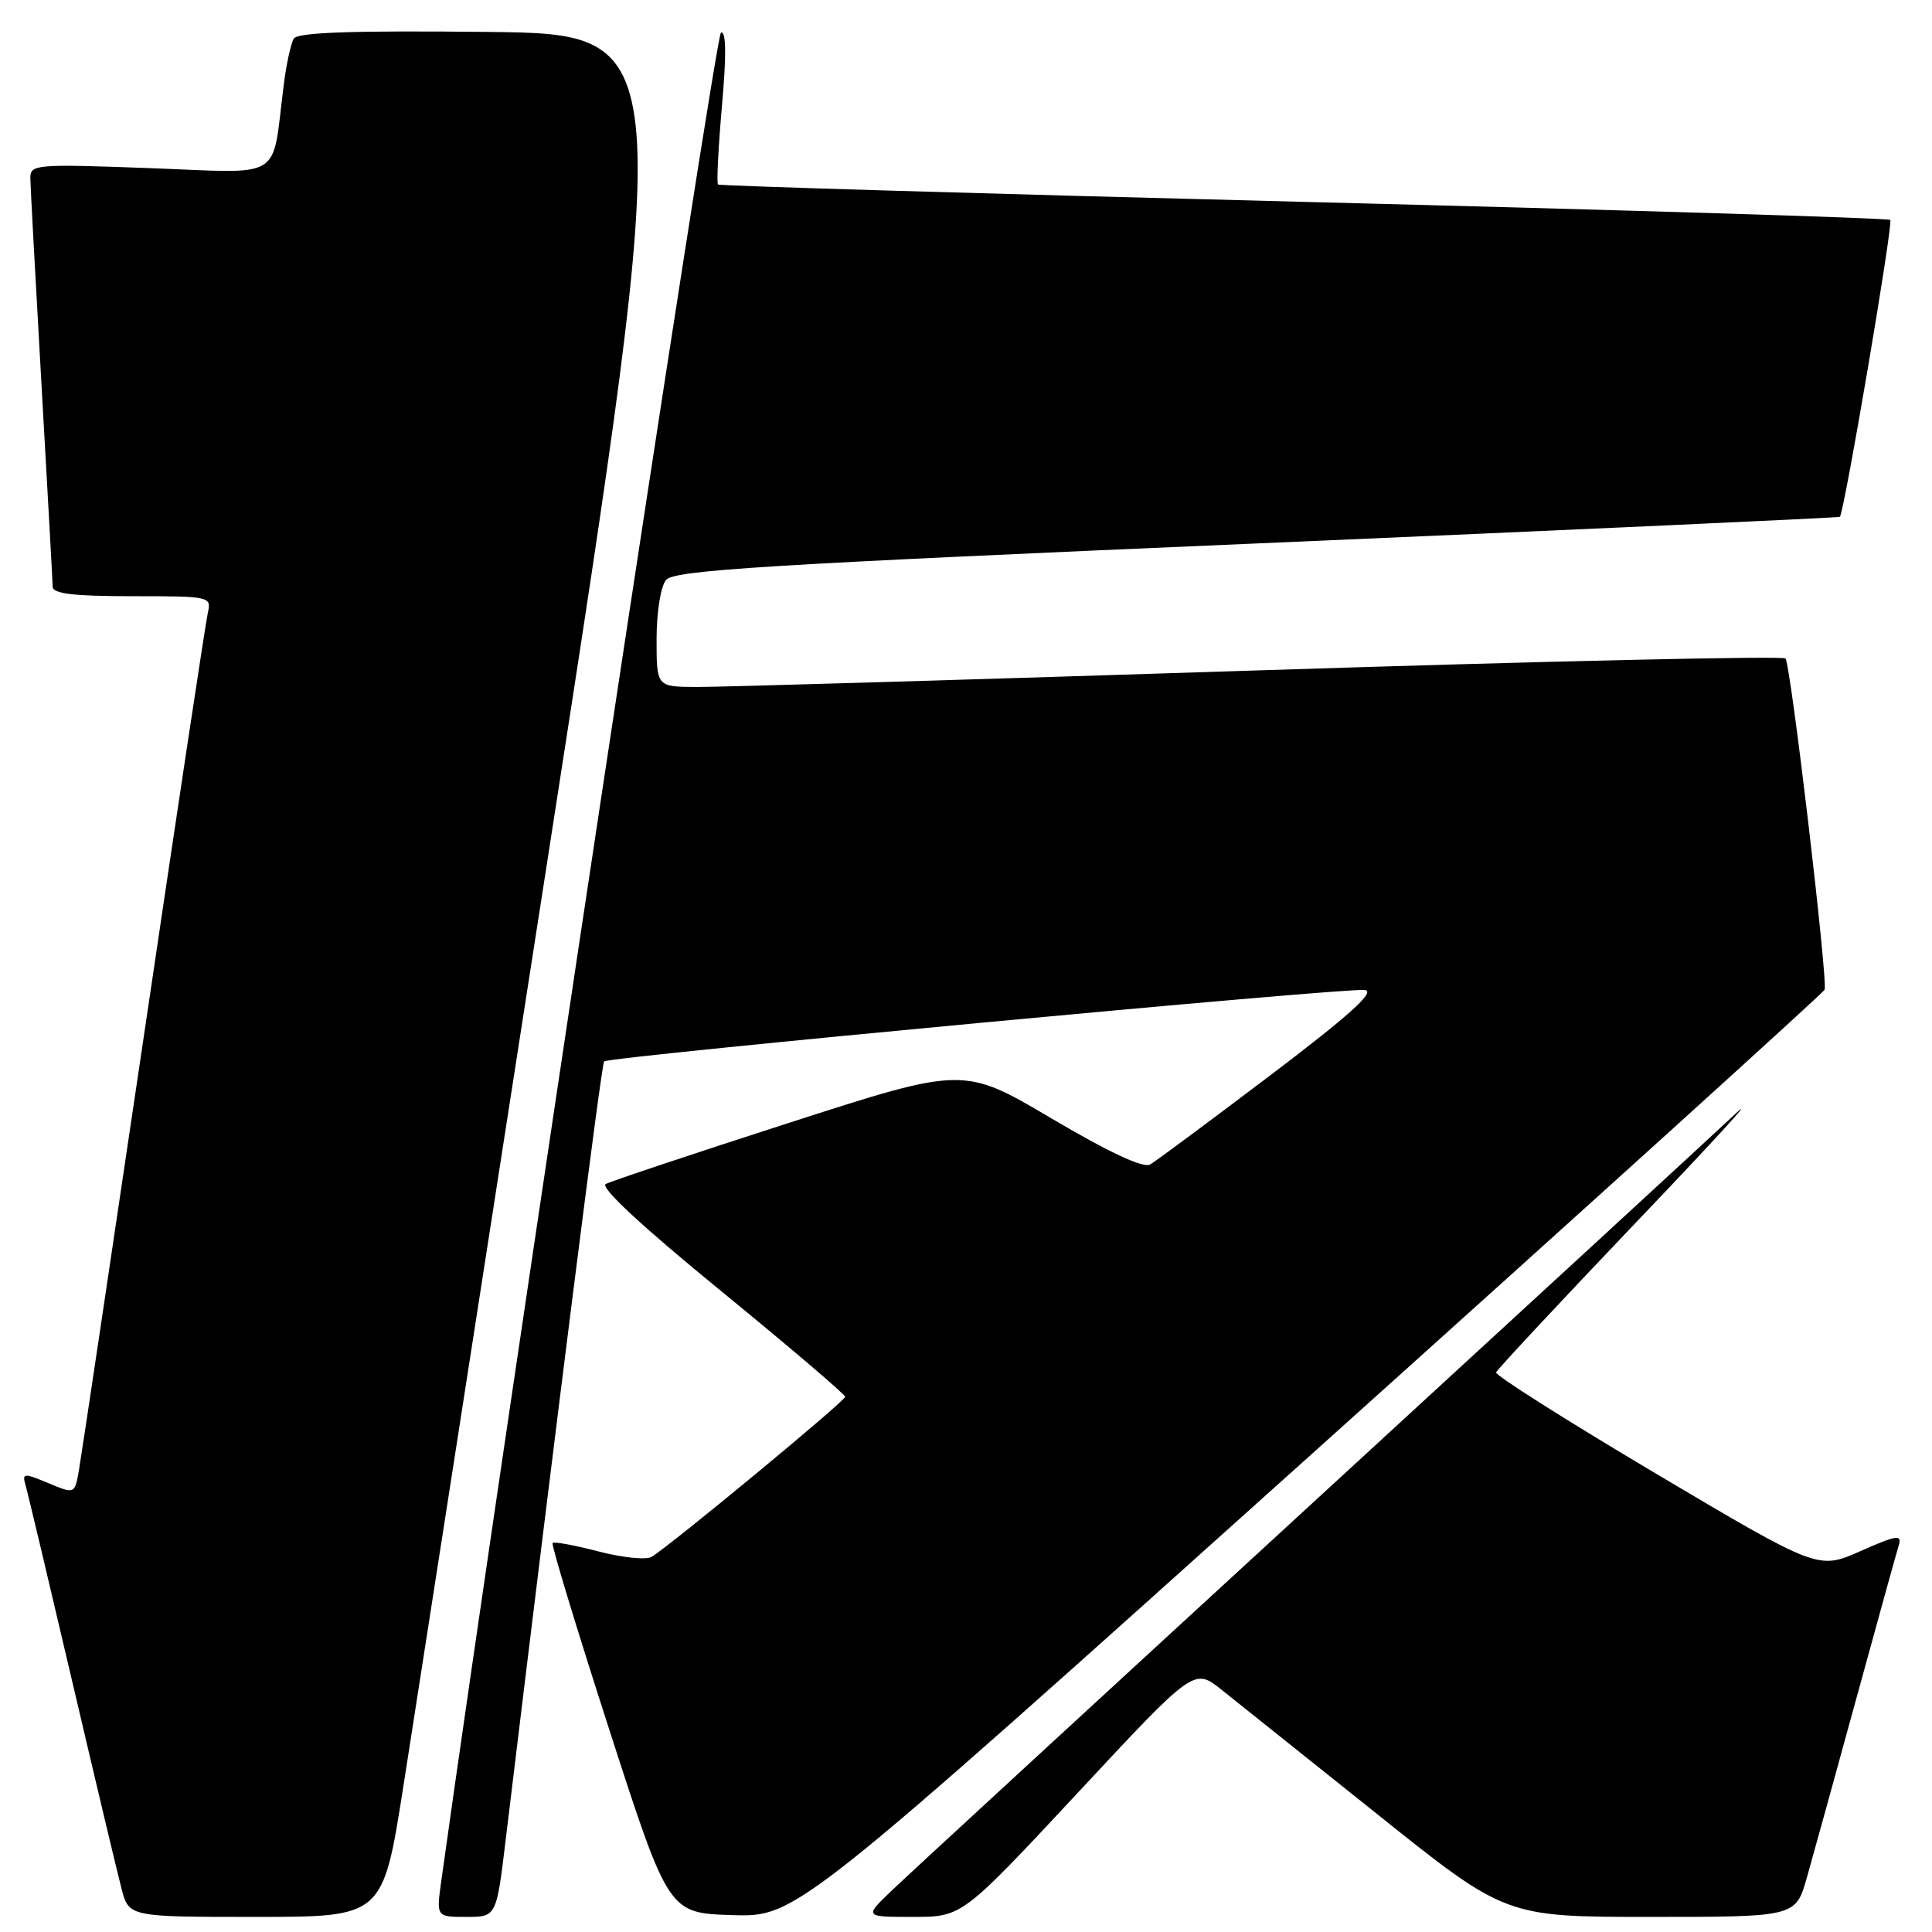 <?xml version="1.0" encoding="UTF-8" standalone="no"?>
<!DOCTYPE svg PUBLIC "-//W3C//DTD SVG 1.1//EN" "http://www.w3.org/Graphics/SVG/1.1/DTD/svg11.dtd" >
<svg xmlns="http://www.w3.org/2000/svg" xmlns:xlink="http://www.w3.org/1999/xlink" version="1.1" viewBox="0 0 256 256">
 <g >
 <path fill="currentColor"
d=" M 53.44 236.75 C 54.93 227.26 63.66 171.12 72.85 112.00 C 89.55 4.50 89.55 4.50 64.60 4.23 C 46.67 4.04 39.44 4.29 38.93 5.11 C 38.54 5.74 37.93 8.56 37.58 11.38 C 35.97 24.10 37.83 22.95 19.90 22.28 C 4.72 21.72 4.00 21.78 4.02 23.60 C 4.03 24.64 4.70 36.98 5.50 51.00 C 6.30 65.03 6.97 77.06 6.98 77.75 C 6.99 78.67 9.78 79.00 17.52 79.00 C 27.91 79.00 28.03 79.03 27.53 81.25 C 27.25 82.49 23.42 107.80 19.03 137.50 C 14.63 167.20 10.78 192.96 10.47 194.74 C 9.91 197.99 9.91 197.99 6.40 196.52 C 3.15 195.16 2.92 195.18 3.38 196.78 C 3.66 197.72 6.41 209.30 9.50 222.50 C 12.59 235.70 15.56 248.19 16.10 250.25 C 17.08 254.00 17.08 254.00 33.90 254.00 C 50.73 254.00 50.73 254.00 53.44 236.75 Z  M 67.01 243.75 C 73.75 187.95 79.69 140.98 80.05 140.64 C 80.74 140.00 178.65 130.81 180.87 131.18 C 182.28 131.41 178.81 134.54 168.30 142.50 C 160.31 148.55 153.16 153.86 152.40 154.30 C 151.49 154.82 146.98 152.71 139.35 148.21 C 127.69 141.32 127.69 141.32 104.59 148.77 C 91.89 152.86 80.94 156.52 80.26 156.89 C 79.48 157.32 85.10 162.54 95.50 171.03 C 104.56 178.44 111.98 184.76 111.99 185.08 C 112.00 185.64 88.95 204.70 86.34 206.29 C 85.63 206.72 82.47 206.40 79.32 205.58 C 76.16 204.75 73.42 204.25 73.22 204.45 C 73.02 204.65 76.40 215.76 80.72 229.15 C 88.59 253.50 88.59 253.50 97.04 253.76 C 105.50 254.02 105.50 254.02 173.50 192.95 C 210.90 159.36 241.62 131.55 241.77 131.14 C 242.22 129.87 237.27 87.94 236.58 87.25 C 236.22 86.89 204.78 87.60 166.71 88.83 C 128.65 90.06 95.14 91.05 92.25 91.03 C 87.00 91.00 87.00 91.00 87.00 84.69 C 87.00 81.13 87.54 77.72 88.25 76.85 C 89.31 75.55 101.32 74.81 166.50 72.01 C 208.85 70.19 243.63 68.60 243.79 68.48 C 244.35 68.04 250.89 29.56 250.47 29.14 C 250.24 28.90 215.27 27.83 172.77 26.75 C 130.27 25.67 95.34 24.63 95.14 24.45 C 94.94 24.26 95.18 19.58 95.66 14.05 C 96.27 7.22 96.22 4.09 95.53 4.32 C 94.78 4.57 66.80 189.55 58.47 249.25 C 57.81 254.00 57.81 254.00 61.79 254.00 C 65.78 254.00 65.78 254.00 67.01 243.75 Z  M 142.86 237.50 C 158.22 221.00 158.22 221.00 161.86 223.90 C 163.86 225.49 173.15 232.91 182.50 240.39 C 199.50 254.00 199.50 254.00 218.72 254.00 C 237.94 254.00 237.94 254.00 239.43 248.75 C 240.25 245.86 243.20 235.18 245.99 225.00 C 248.78 214.82 251.30 205.73 251.59 204.78 C 252.05 203.29 251.37 203.39 246.52 205.53 C 240.92 208.01 240.92 208.01 219.45 195.28 C 207.65 188.27 198.10 182.23 198.24 181.85 C 198.38 181.46 206.80 172.45 216.93 161.82 C 227.07 151.20 232.92 144.80 229.93 147.61 C 226.95 150.41 201.32 173.99 173.00 200.00 C 144.68 226.01 119.93 248.80 118.02 250.64 C 114.53 254.00 114.53 254.00 121.02 254.00 C 127.50 253.99 127.50 253.99 142.86 237.50 Z "/>
</g>
</svg>